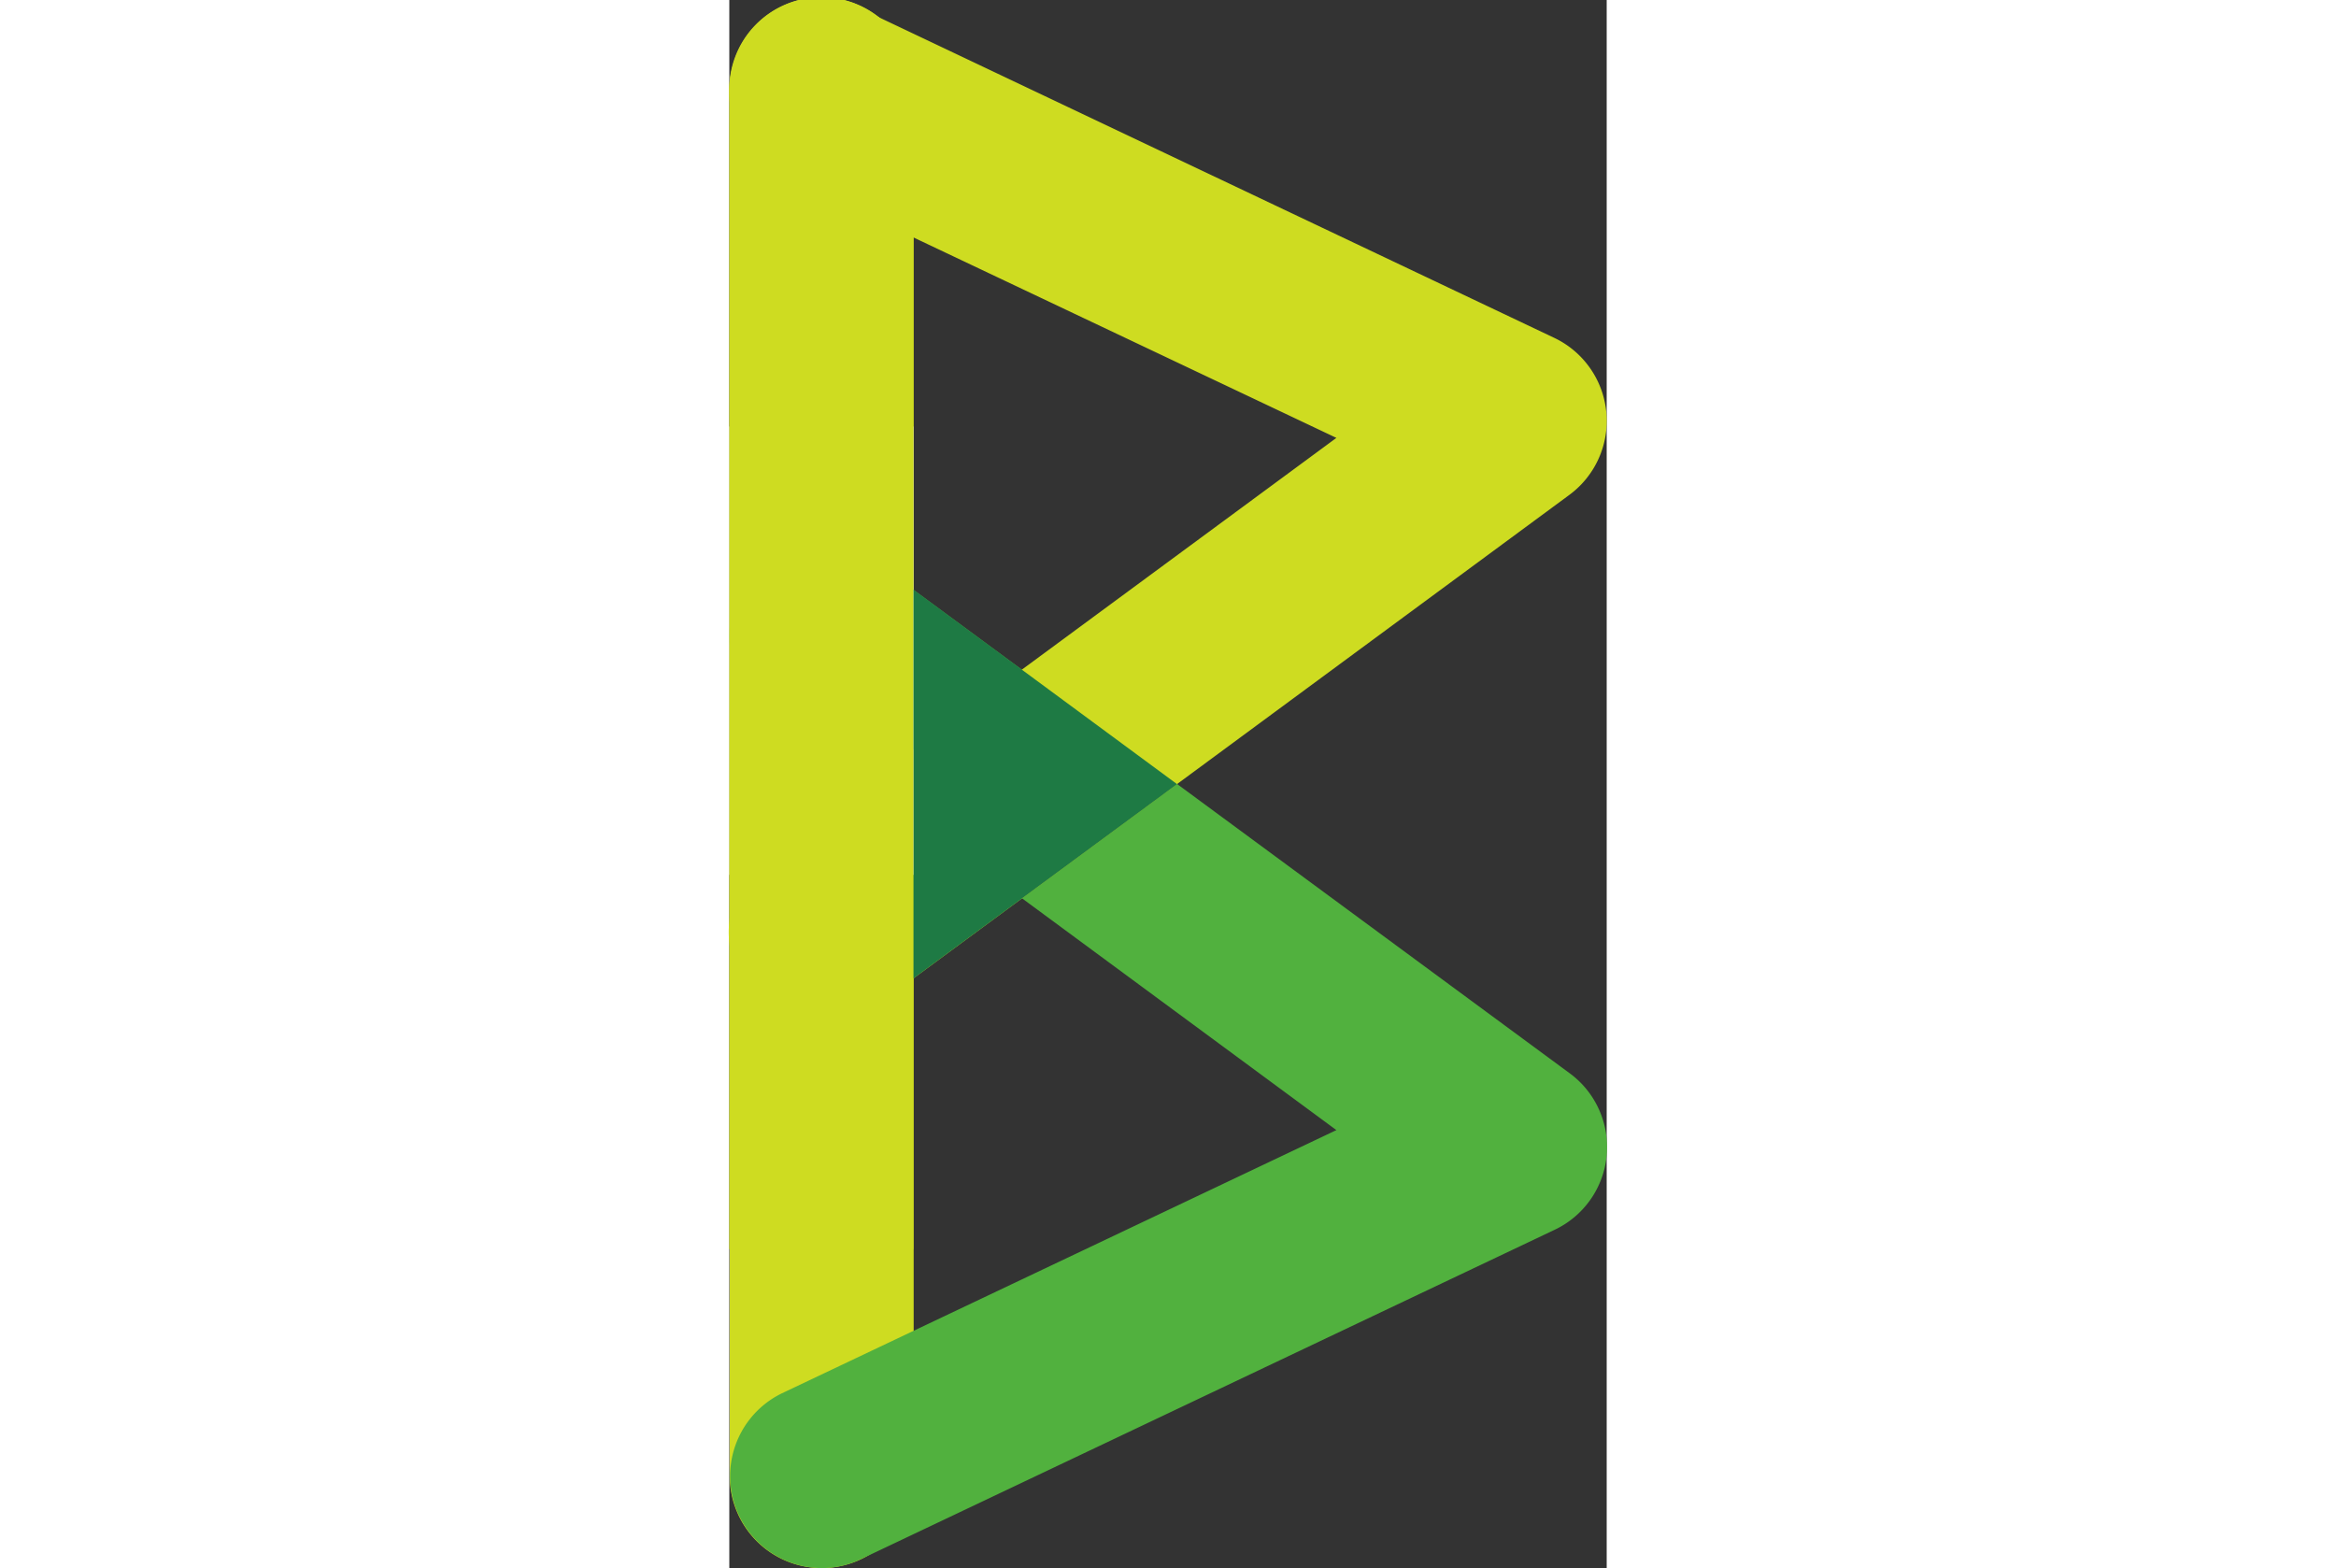<svg viewBox="0 0 105.46 188.47" width="73" height="49" xmlns="http://www.w3.org/2000/svg"><rect x="0" y="0" width="105.46" height="188.47" fill="#333333" stroke="none"/><g transform="translate(-106.19 -58.85)"><path d="m117.24 247.32a11.06 11.06 0 0 1 -11-11.06v-166.35a11.06 11.06 0 1 1 22.11 0v166.35a11.06 11.06 0 0 1 -11.11 11.06z" fill="#cedc21"/><path d="m117.25 247.32a11.06 11.06 0 0 1 -4.75-21l66.66-31.64-68.47-50.48a11.05 11.05 0 1 1 13.11-17.8l83.35 61.41a11 11 0 0 1 -1.82 18.88l-83.33 39.56a10.94 10.94 0 0 1 -4.75 1.07z" fill="#51b13e"/><path d="m117.25 181.93a11.05 11.05 0 0 1 -6.56-20l68.47-50.45-66.66-31.59a11.05 11.05 0 0 1 9.48-20l83.35 39.56a11.05 11.05 0 0 1 1.82 18.89l-83.35 61.44a11 11 0 0 1 -6.55 2.15z" fill="#cedc21"/></g><path d="m22.11 70.86v46.75l31.71-23.36z" fill="#1e7a44"/><path d="m0 51.26h22.11v53.89h-22.11z" fill="#fff"/><path d="m128.3 69.91a11.06 11.06 0 1 0 -22.11 0v139.09h22.11z" fill="#cedc21" transform="translate(-106.19 -58.85)"/></svg>